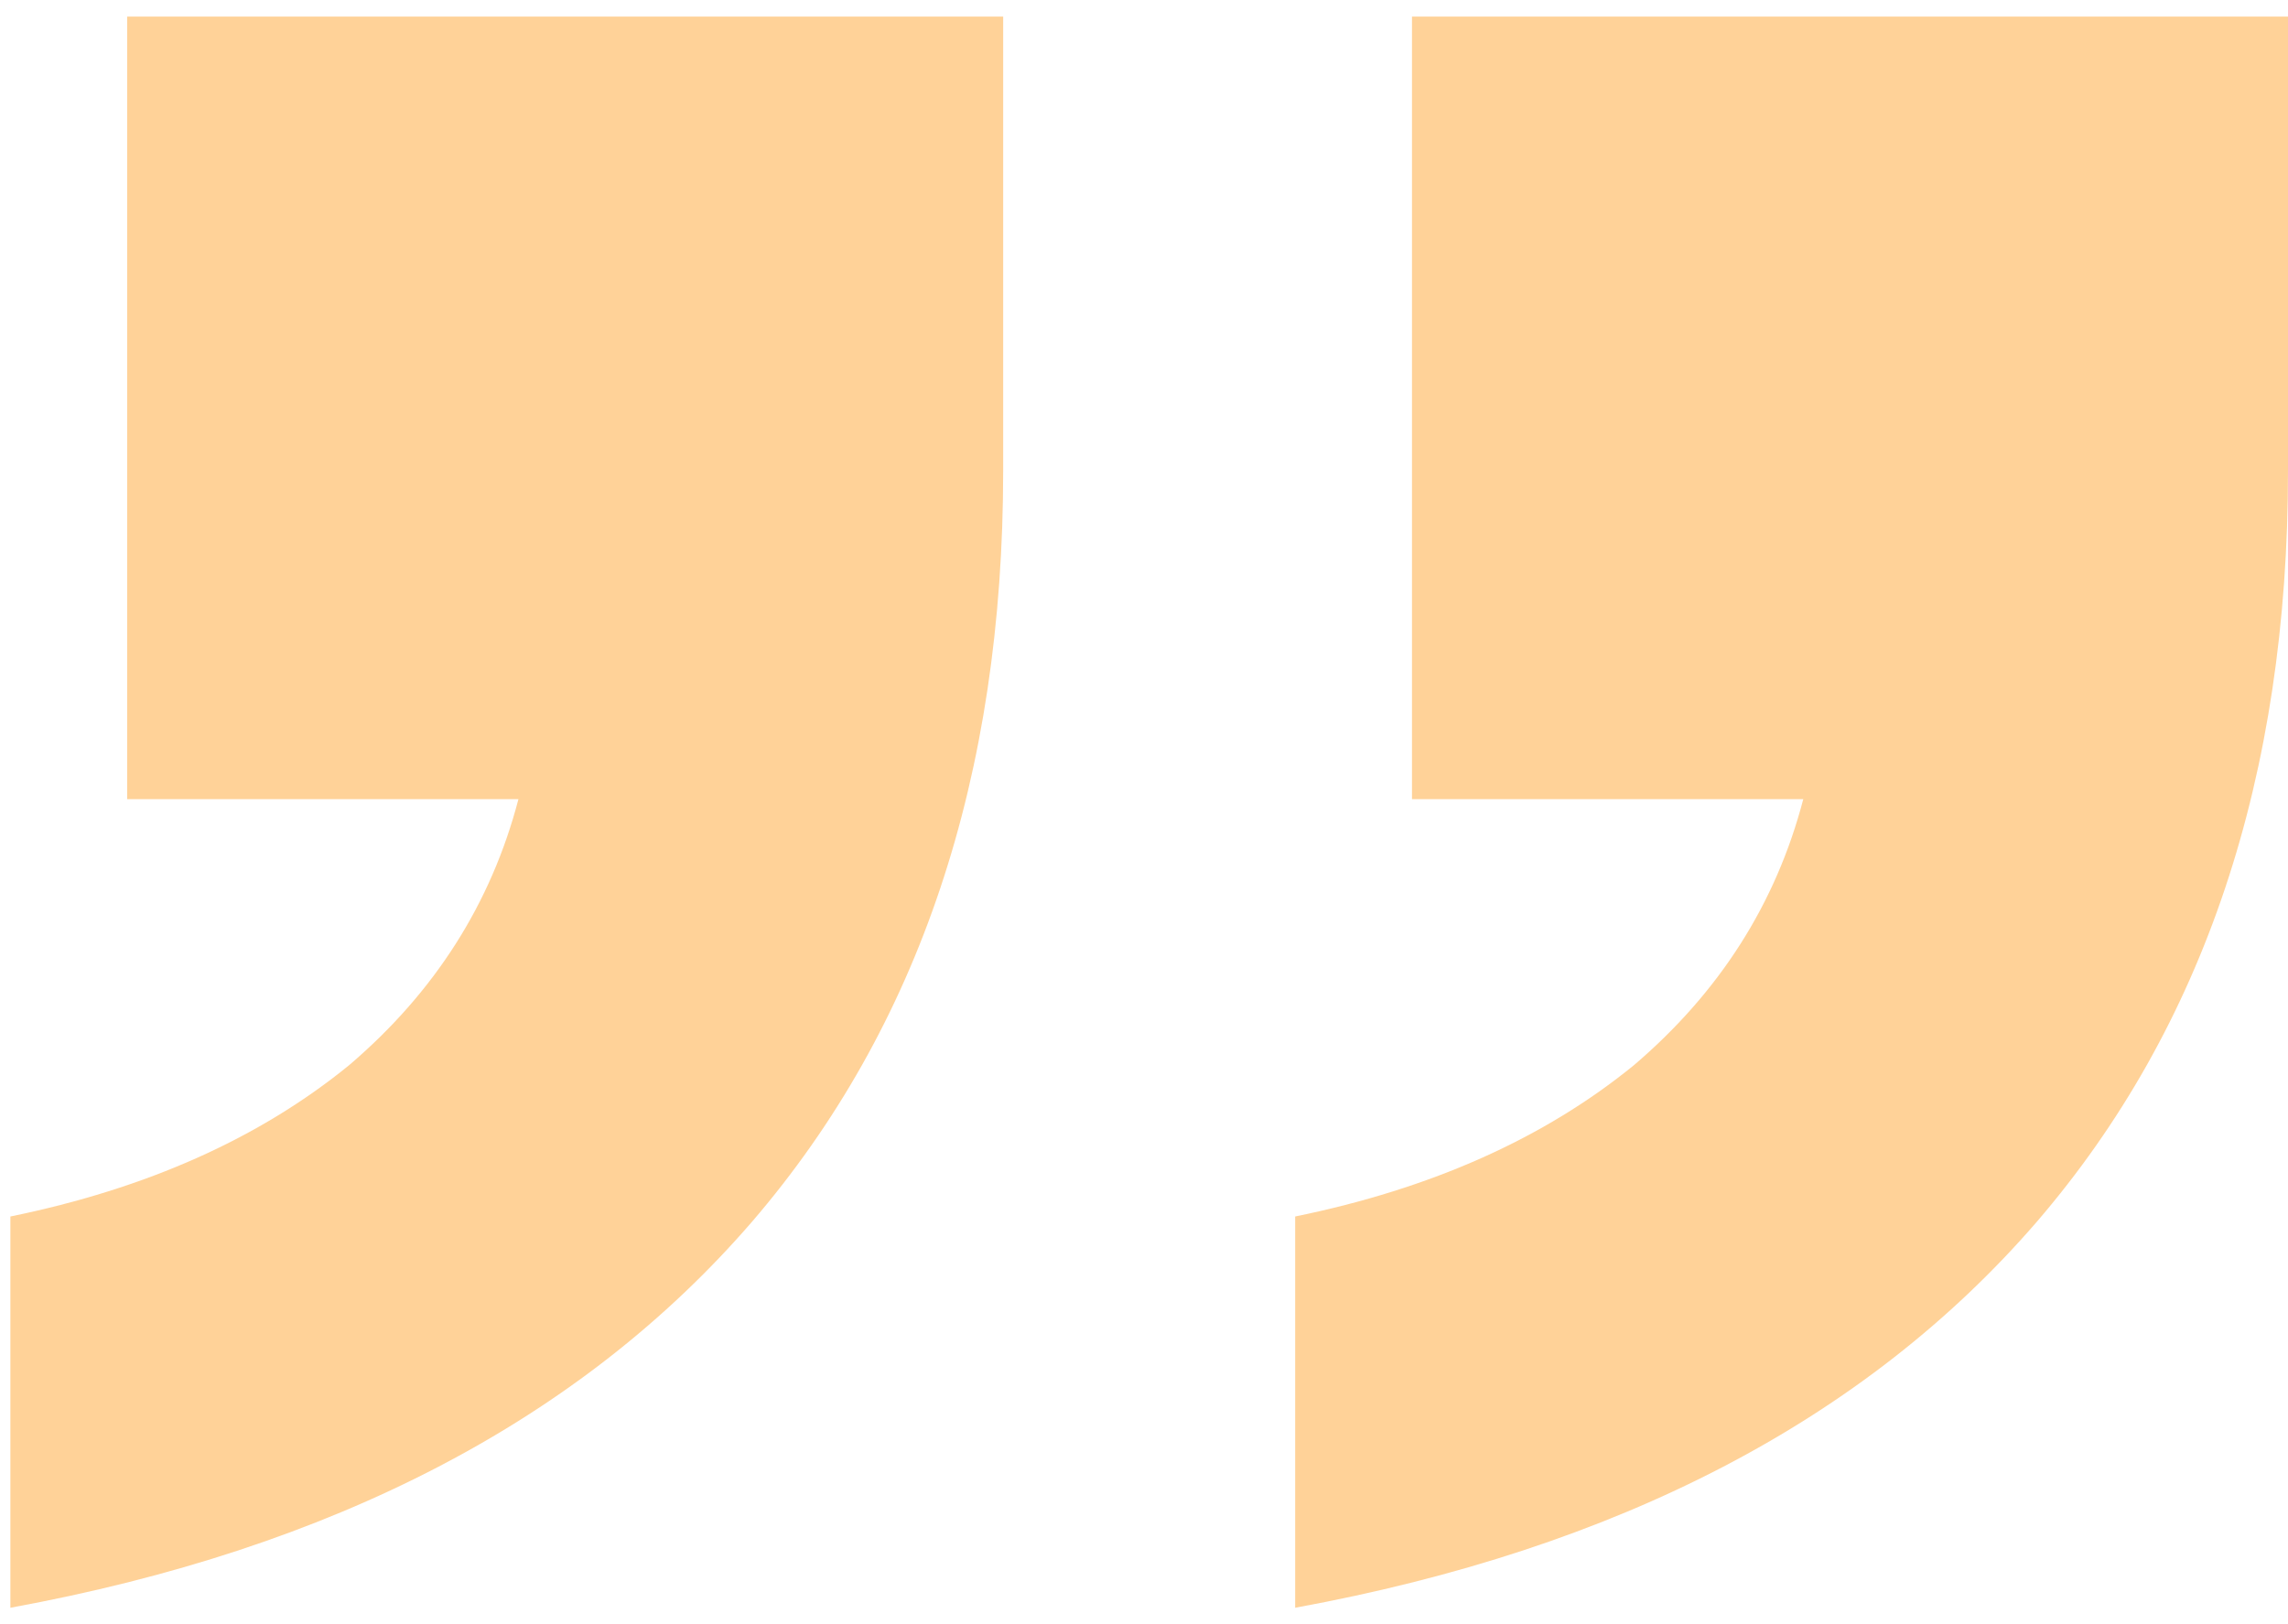 <svg width="69" height="49" viewBox="0 0 69 49" fill="none" xmlns="http://www.w3.org/2000/svg">
<path opacity="0.5" d="M30.253 14.192C30.253 23.425 27.729 30.979 22.68 36.854C17.514 42.834 10.058 46.716 0.313 48.5L0.313 36.697C4.422 35.857 7.827 34.336 10.528 32.133C13.111 29.93 14.813 27.254 15.635 24.107L3.835 24.107L3.835 0.5L30.253 0.5L30.253 14.192ZM69 14.192C69 23.425 66.476 30.979 61.427 36.854C56.261 42.834 48.805 46.716 39.059 48.5L39.059 36.697C43.169 35.857 46.574 34.336 49.274 32.133C51.858 29.93 53.56 27.254 54.382 24.107L42.582 24.107L42.582 0.5L69 0.5L69 14.192Z" fill="#FFA733"/>
</svg>
